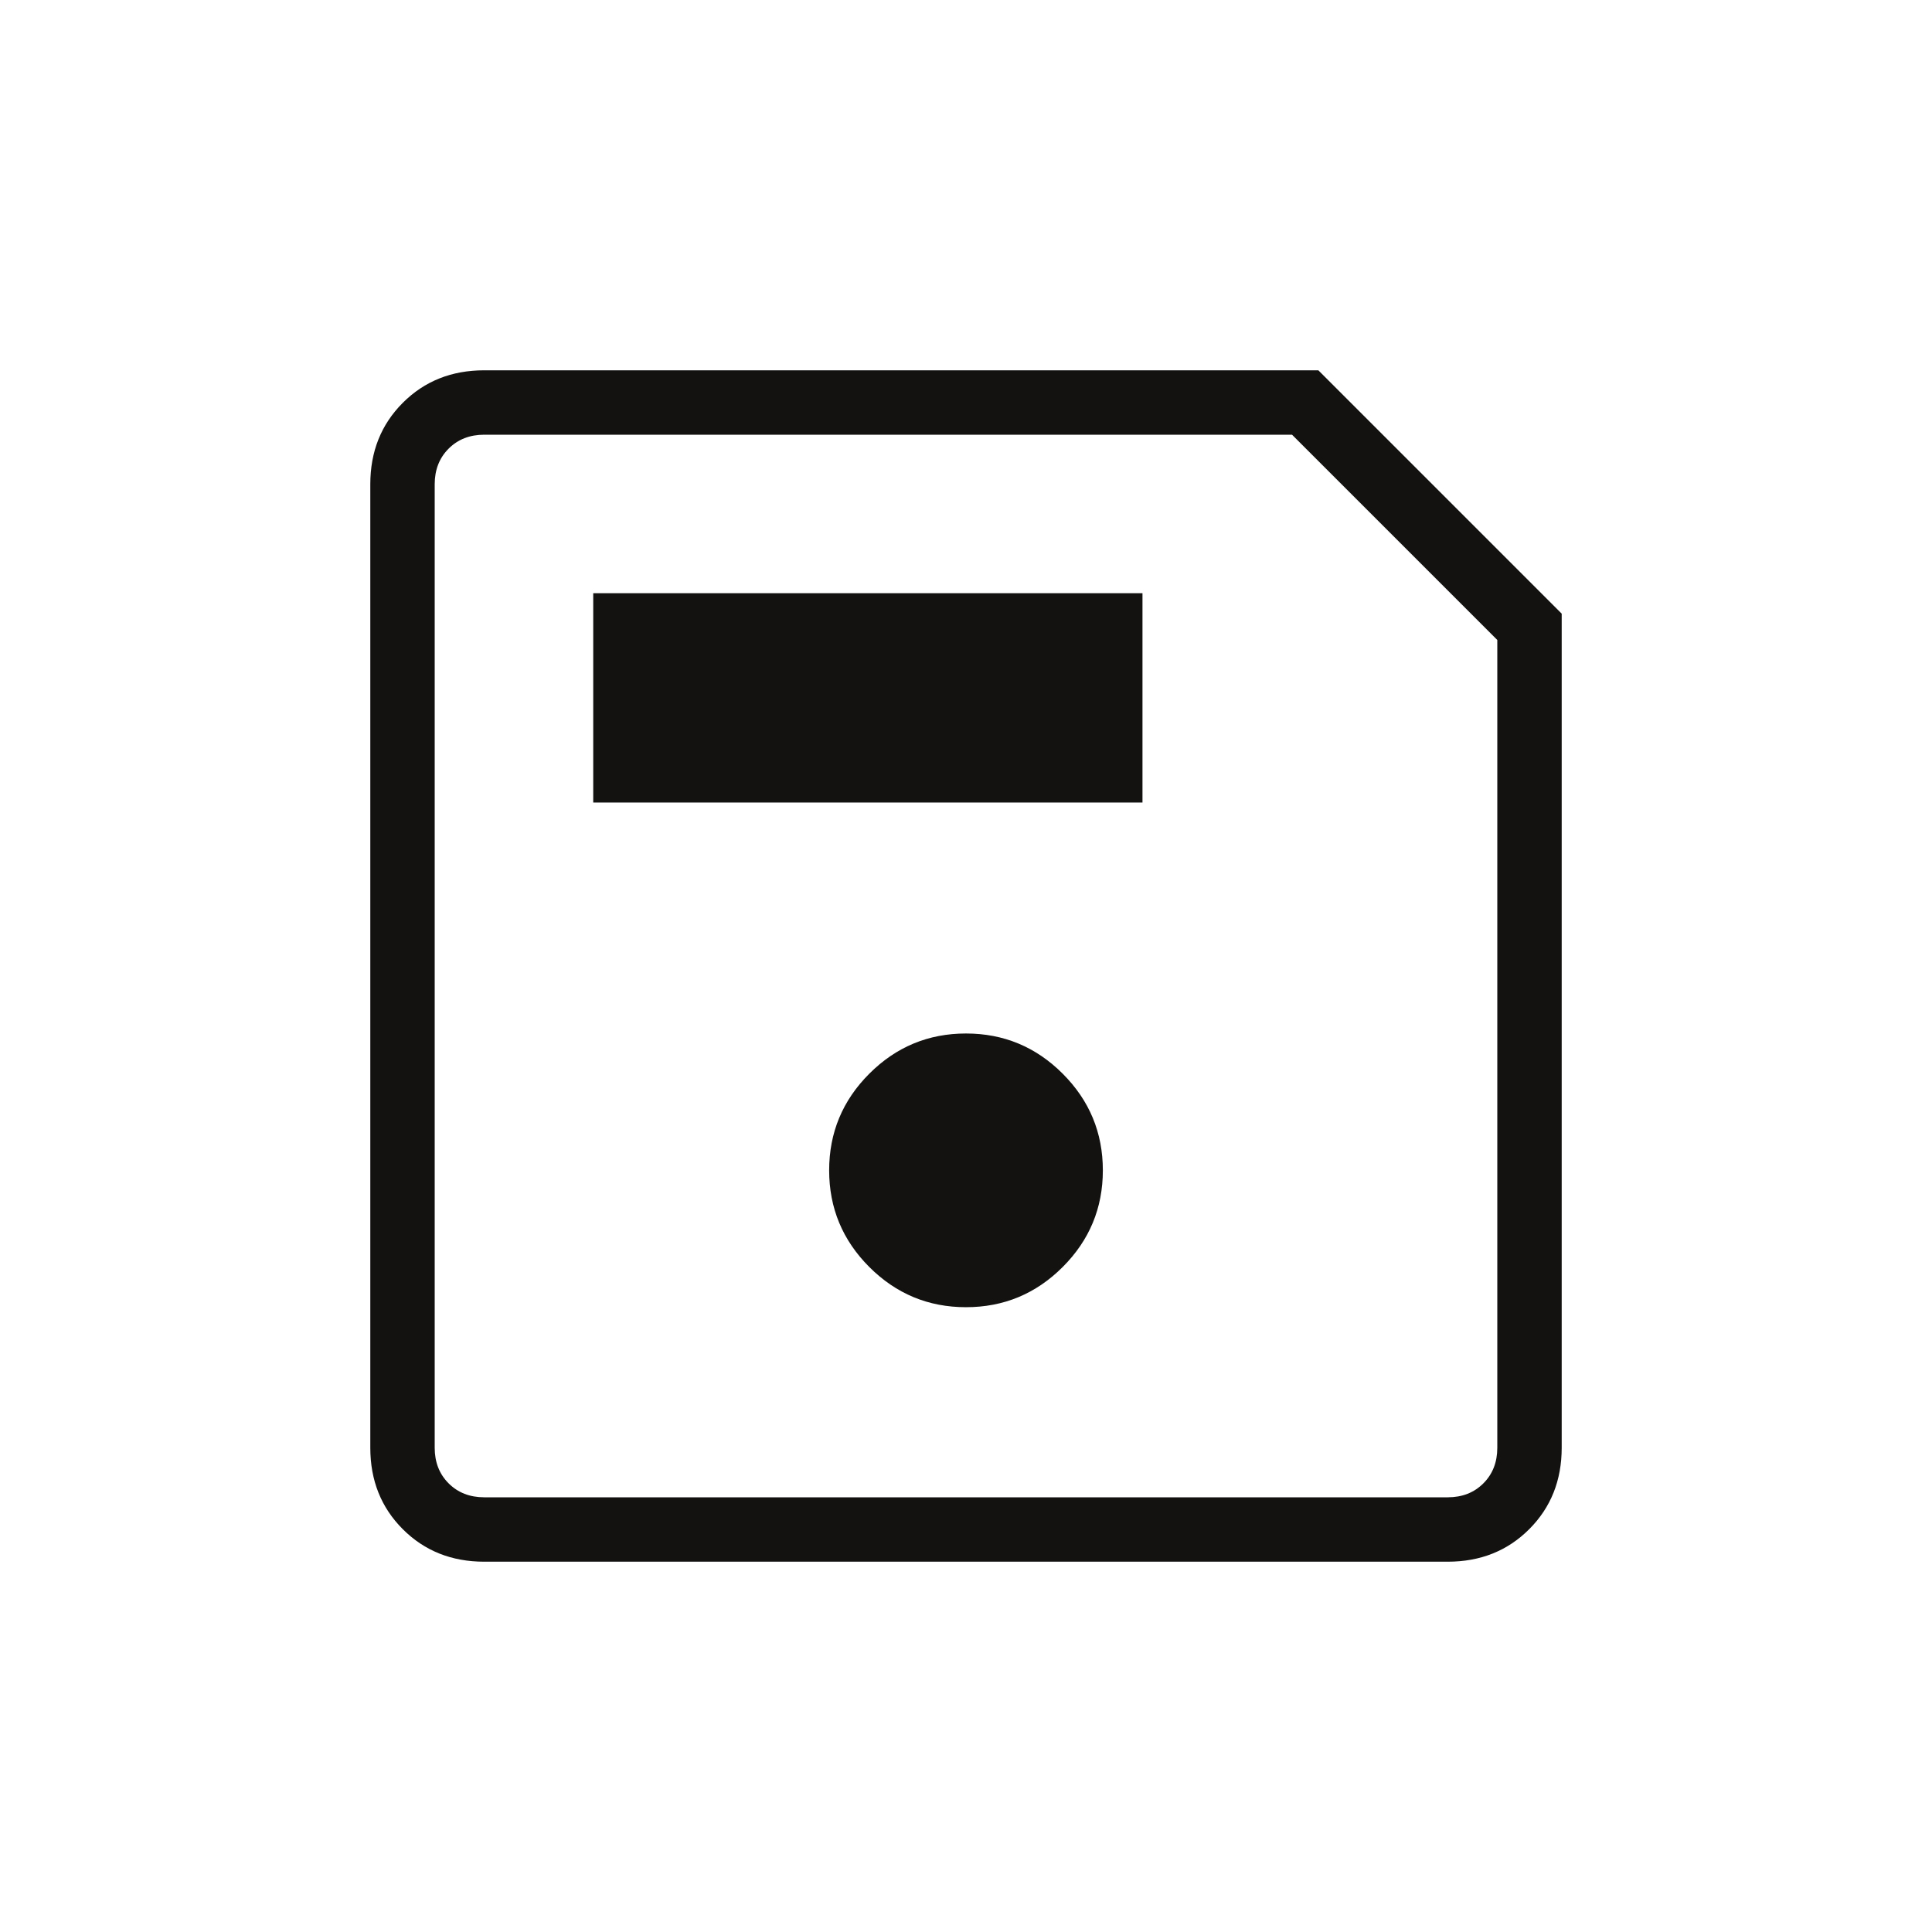 <svg xmlns="http://www.w3.org/2000/svg" height="20" viewBox="0 -960 960 960" width="20">
    <path
    fill="#131211"
        d="M776-655.077v414.462q0 24.315-16.15 40.465Q743.7-184 719.385-184h-478.77q-24.315 0-40.465-16.15Q184-216.3 184-240.615v-478.77q0-24.315 16.15-40.465Q216.3-776 240.615-776h414.462L776-655.077ZM744-642 642-744H240.615q-10.769 0-17.692 6.923T216-719.385v478.77q0 10.769 6.923 17.692T240.615-216h478.77q10.769 0 17.692-6.923T744-240.615V-642ZM480-310.461q28.077 0 48.039-19.962Q548-350.384 548-378.461q0-28.077-19.961-48.039-19.962-19.962-48.039-19.962T431.961-426.5Q412-406.538 412-378.461t19.961 48.038q19.962 19.962 48.039 19.962Zm-185.231-250.77h272.924v-104H294.769v104ZM216-629v413-528 115Z" />
</svg>